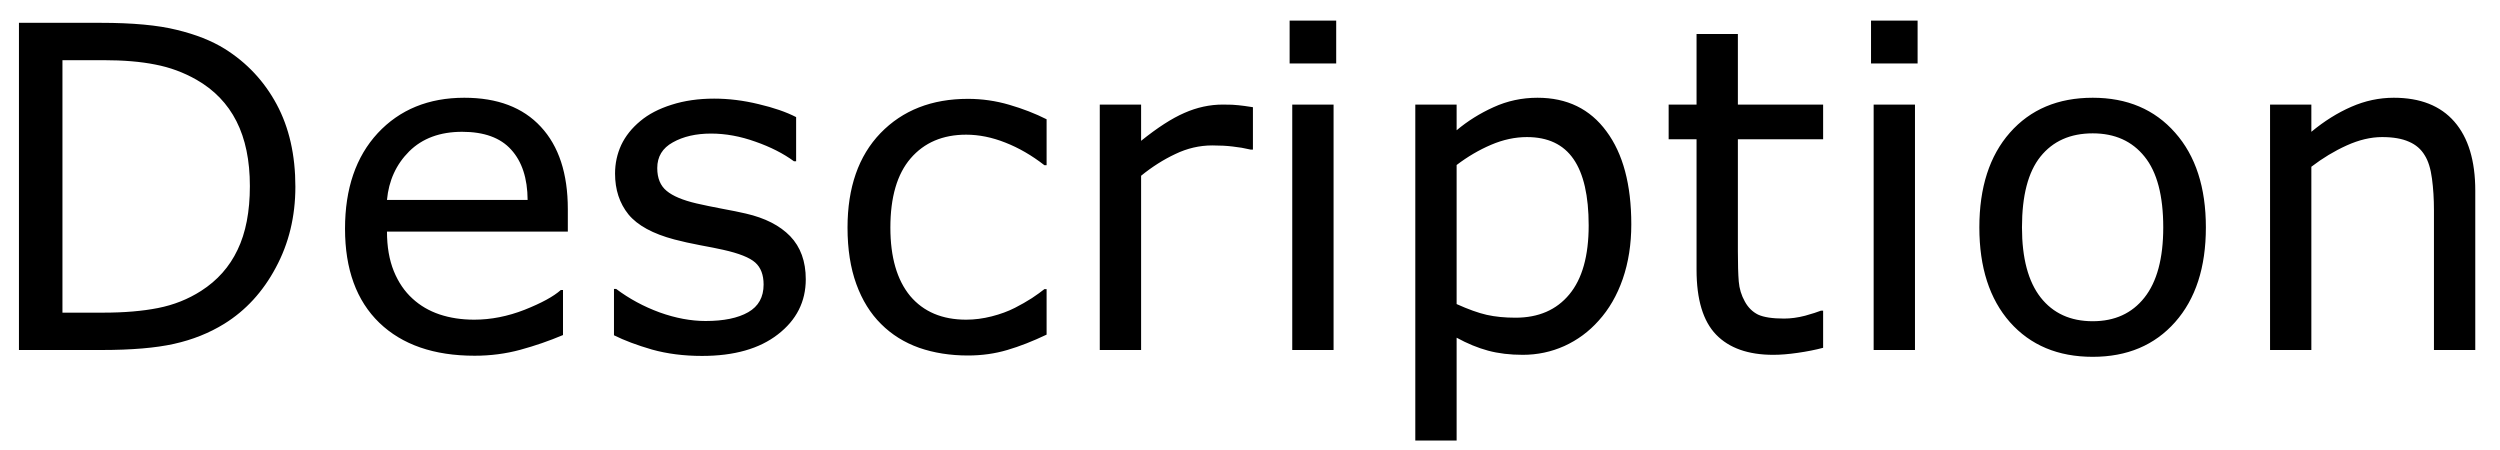 <svg width="100" height="18" viewBox="0 0 100 18" fill="none" xmlns="http://www.w3.org/2000/svg">
<path d="M11.815 7.47C11.815 8.659 11.554 9.737 11.032 10.704C10.517 11.671 9.828 12.421 8.967 12.954C8.369 13.323 7.701 13.59 6.963 13.754C6.23 13.918 5.264 14 4.062 14H0.758V0.913H4.027C5.305 0.913 6.318 1.007 7.068 1.194C7.824 1.376 8.463 1.628 8.984 1.95C9.875 2.507 10.569 3.248 11.067 4.174C11.565 5.1 11.815 6.198 11.815 7.47ZM9.995 7.443C9.995 6.418 9.816 5.554 9.459 4.851C9.102 4.147 8.568 3.594 7.859 3.189C7.344 2.896 6.796 2.694 6.216 2.583C5.636 2.466 4.941 2.407 4.133 2.407H2.498V12.506H4.133C4.971 12.506 5.7 12.444 6.321 12.321C6.948 12.198 7.522 11.97 8.044 11.636C8.694 11.22 9.181 10.672 9.503 9.992C9.831 9.312 9.995 8.463 9.995 7.443ZM22.713 9.263H15.479C15.479 9.866 15.57 10.394 15.752 10.845C15.934 11.29 16.183 11.656 16.499 11.943C16.804 12.225 17.164 12.435 17.58 12.576C18.002 12.717 18.465 12.787 18.969 12.787C19.637 12.787 20.308 12.655 20.981 12.392C21.661 12.122 22.145 11.858 22.432 11.601H22.52V13.402C21.963 13.637 21.395 13.833 20.814 13.991C20.234 14.149 19.625 14.229 18.986 14.229C17.357 14.229 16.086 13.789 15.172 12.91C14.258 12.025 13.801 10.771 13.801 9.148C13.801 7.543 14.237 6.269 15.11 5.325C15.989 4.382 17.144 3.91 18.573 3.91C19.898 3.91 20.917 4.297 21.632 5.07C22.352 5.844 22.713 6.942 22.713 8.366V9.263ZM21.105 7.997C21.099 7.13 20.879 6.459 20.445 5.984C20.018 5.51 19.364 5.272 18.485 5.272C17.601 5.272 16.895 5.533 16.367 6.055C15.846 6.576 15.55 7.224 15.479 7.997H21.105ZM32.231 11.17C32.231 12.066 31.859 12.802 31.115 13.376C30.377 13.95 29.366 14.237 28.083 14.237C27.356 14.237 26.689 14.152 26.079 13.982C25.476 13.807 24.969 13.616 24.559 13.411V11.557H24.646C25.168 11.949 25.748 12.263 26.387 12.497C27.025 12.726 27.638 12.84 28.224 12.84C28.95 12.84 29.519 12.723 29.929 12.488C30.339 12.254 30.544 11.885 30.544 11.381C30.544 10.994 30.433 10.701 30.21 10.502C29.987 10.303 29.56 10.133 28.927 9.992C28.692 9.939 28.385 9.878 28.004 9.808C27.629 9.737 27.286 9.661 26.976 9.579C26.114 9.351 25.502 9.017 25.139 8.577C24.781 8.132 24.602 7.587 24.602 6.942C24.602 6.538 24.685 6.157 24.849 5.8C25.019 5.442 25.273 5.123 25.613 4.842C25.941 4.566 26.357 4.35 26.861 4.191C27.371 4.027 27.939 3.945 28.566 3.945C29.152 3.945 29.744 4.019 30.342 4.165C30.945 4.306 31.446 4.479 31.845 4.684V6.45H31.757C31.335 6.14 30.822 5.879 30.219 5.668C29.615 5.451 29.023 5.343 28.443 5.343C27.84 5.343 27.33 5.46 26.914 5.694C26.498 5.923 26.29 6.266 26.29 6.723C26.29 7.127 26.416 7.432 26.668 7.637C26.914 7.842 27.312 8.009 27.863 8.138C28.168 8.208 28.508 8.278 28.883 8.349C29.264 8.419 29.58 8.483 29.832 8.542C30.6 8.718 31.191 9.02 31.607 9.447C32.023 9.881 32.231 10.455 32.231 11.17ZM41.864 13.385C41.313 13.648 40.789 13.854 40.291 14C39.799 14.146 39.274 14.22 38.718 14.22C38.009 14.22 37.358 14.117 36.767 13.912C36.175 13.701 35.668 13.385 35.246 12.963C34.818 12.541 34.487 12.008 34.253 11.363C34.019 10.719 33.901 9.966 33.901 9.104C33.901 7.499 34.341 6.239 35.22 5.325C36.105 4.411 37.27 3.954 38.718 3.954C39.28 3.954 39.831 4.033 40.37 4.191C40.915 4.35 41.413 4.543 41.864 4.771V6.608H41.776C41.273 6.216 40.751 5.914 40.212 5.703C39.679 5.492 39.157 5.387 38.648 5.387C37.71 5.387 36.969 5.703 36.424 6.336C35.885 6.963 35.615 7.886 35.615 9.104C35.615 10.288 35.879 11.199 36.406 11.838C36.94 12.471 37.687 12.787 38.648 12.787C38.981 12.787 39.321 12.743 39.667 12.655C40.013 12.567 40.323 12.453 40.599 12.312C40.839 12.19 41.065 12.06 41.275 11.926C41.486 11.785 41.653 11.665 41.776 11.565H41.864V13.385ZM50.117 5.984H50.029C49.783 5.926 49.543 5.885 49.309 5.861C49.08 5.832 48.808 5.817 48.491 5.817C47.981 5.817 47.489 5.932 47.015 6.16C46.54 6.383 46.083 6.673 45.644 7.03V14H43.991V4.183H45.644V5.633C46.3 5.105 46.877 4.733 47.375 4.517C47.879 4.294 48.392 4.183 48.913 4.183C49.2 4.183 49.408 4.191 49.537 4.209C49.666 4.221 49.859 4.247 50.117 4.288V5.984ZM53.448 2.539H51.585V0.825H53.448V2.539ZM53.343 14H51.69V4.183H53.343V14ZM65.252 8.973C65.252 9.77 65.138 10.499 64.909 11.161C64.681 11.817 64.358 12.374 63.942 12.831C63.556 13.265 63.099 13.602 62.571 13.842C62.05 14.076 61.496 14.193 60.91 14.193C60.4 14.193 59.938 14.138 59.522 14.026C59.111 13.915 58.692 13.742 58.265 13.508V17.621H56.612V4.183H58.265V5.211C58.704 4.842 59.196 4.534 59.741 4.288C60.292 4.036 60.878 3.91 61.499 3.91C62.683 3.91 63.602 4.358 64.259 5.255C64.921 6.146 65.252 7.385 65.252 8.973ZM63.547 9.017C63.547 7.833 63.345 6.948 62.94 6.362C62.536 5.776 61.915 5.483 61.077 5.483C60.602 5.483 60.125 5.586 59.645 5.791C59.164 5.996 58.704 6.266 58.265 6.6V12.163C58.733 12.374 59.135 12.518 59.469 12.594C59.809 12.67 60.192 12.708 60.62 12.708C61.54 12.708 62.258 12.398 62.773 11.776C63.289 11.155 63.547 10.235 63.547 9.017ZM72.925 13.912C72.614 13.994 72.274 14.062 71.905 14.114C71.542 14.167 71.217 14.193 70.93 14.193C69.928 14.193 69.166 13.924 68.644 13.385C68.123 12.846 67.862 11.981 67.862 10.792V5.571H66.746V4.183H67.862V1.361H69.515V4.183H72.925V5.571H69.515V10.045C69.515 10.56 69.526 10.965 69.55 11.258C69.573 11.545 69.655 11.815 69.796 12.066C69.925 12.301 70.101 12.474 70.323 12.585C70.552 12.69 70.897 12.743 71.36 12.743C71.63 12.743 71.911 12.705 72.204 12.629C72.497 12.547 72.708 12.479 72.837 12.427H72.925V13.912ZM76.704 2.539H74.841V0.825H76.704V2.539ZM76.599 14H74.946V4.183H76.599V14ZM88.235 9.096C88.235 10.695 87.825 11.958 87.005 12.884C86.185 13.81 85.086 14.273 83.709 14.273C82.32 14.273 81.216 13.81 80.395 12.884C79.581 11.958 79.174 10.695 79.174 9.096C79.174 7.496 79.581 6.233 80.395 5.308C81.216 4.376 82.32 3.91 83.709 3.91C85.086 3.91 86.185 4.376 87.005 5.308C87.825 6.233 88.235 7.496 88.235 9.096ZM86.53 9.096C86.53 7.824 86.281 6.881 85.783 6.266C85.285 5.645 84.594 5.334 83.709 5.334C82.812 5.334 82.115 5.645 81.617 6.266C81.125 6.881 80.879 7.824 80.879 9.096C80.879 10.326 81.128 11.261 81.626 11.899C82.124 12.532 82.818 12.849 83.709 12.849C84.588 12.849 85.276 12.535 85.774 11.908C86.278 11.275 86.53 10.338 86.53 9.096ZM99.011 14H97.358V8.41C97.358 7.959 97.332 7.537 97.279 7.145C97.227 6.746 97.13 6.436 96.989 6.213C96.843 5.967 96.632 5.785 96.356 5.668C96.081 5.545 95.724 5.483 95.284 5.483C94.833 5.483 94.361 5.595 93.869 5.817C93.377 6.04 92.905 6.324 92.454 6.67V14H90.802V4.183H92.454V5.272C92.97 4.845 93.503 4.511 94.054 4.271C94.605 4.03 95.17 3.91 95.75 3.91C96.811 3.91 97.619 4.229 98.176 4.868C98.732 5.507 99.011 6.427 99.011 7.628V14Z" fill="black"/>
</svg>

